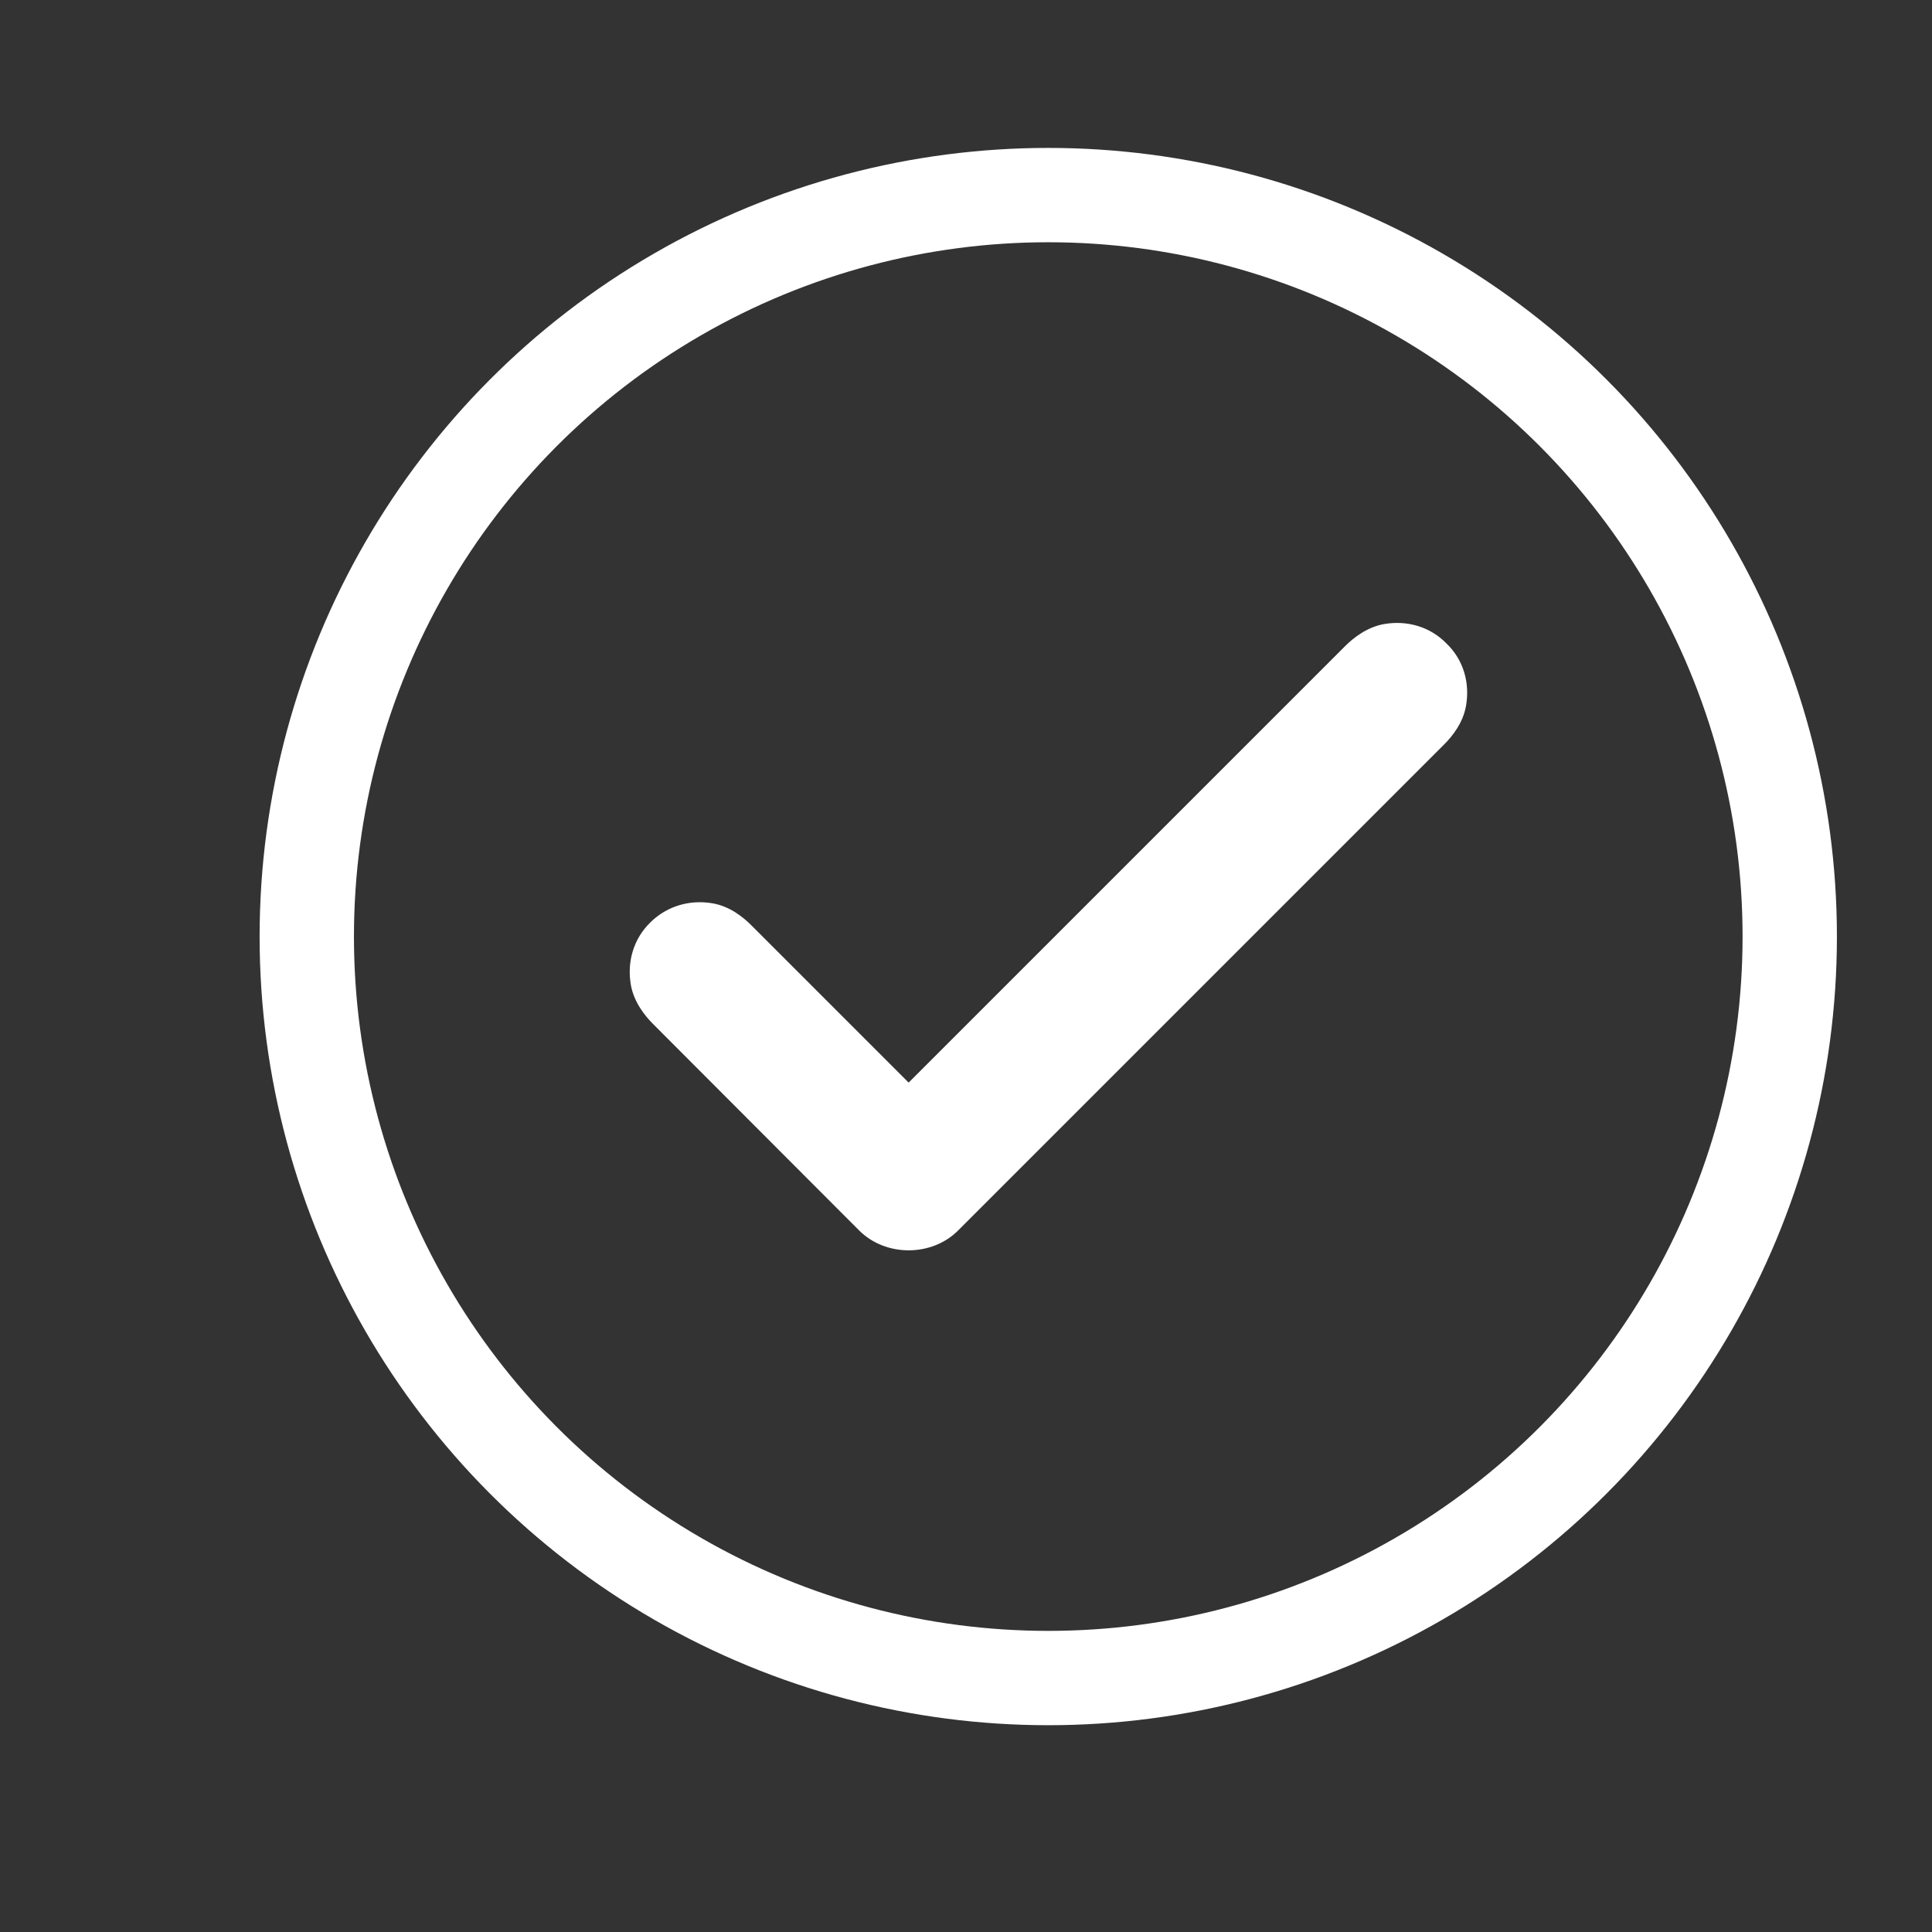 <?xml version="1.0" encoding="utf-8"?>
<!-- Generator: Adobe Illustrator 23.0.1, SVG Export Plug-In . SVG Version: 6.00 Build 0)  -->
<svg version="1.1" id="Layer_5" xmlns="http://www.w3.org/2000/svg" xmlns:xlink="http://www.w3.org/1999/xlink" x="0px" y="0px"
	 viewBox="0 0 512 512" style="enable-background:new 0 0 512 512;" xml:space="preserve">
<rect x="0" y="0" width="512" height="512" fill="#333333" stroke="none"/>
<style type="text/css">
	.st0{fill:#FFFFFF;}
	.st1{fill:none;stroke:#FFFFFF;stroke-width:25;stroke-miterlimit:10;}
</style>
<path class="st0" d="M388.5,187.1c-0.8,4.5-3.6,8-5.8,10.2L253.9,326.1c-7,7-19.2,7-26.2,0L173,271.3c-2.2-2.2-5-5.8-5.8-10.2
	c-1.1-6.2,0.7-12.3,5.1-16.6c3.5-3.5,8.2-5.4,13.1-5.4c1.2,0,2.3,0.1,3.5,0.3c4.5,0.8,8,3.6,10.2,5.8l41.7,41.7l115.7-115.7
	c2.2-2.2,5.8-5,10.2-5.8c6.2-1.1,12.3,0.7,16.6,5.1C387.8,174.8,389.6,180.9,388.5,187.1L388.5,187.1z"/>
<circle class="st1" cx="277.8" cy="248.2" r="196.5"/>
</svg>
